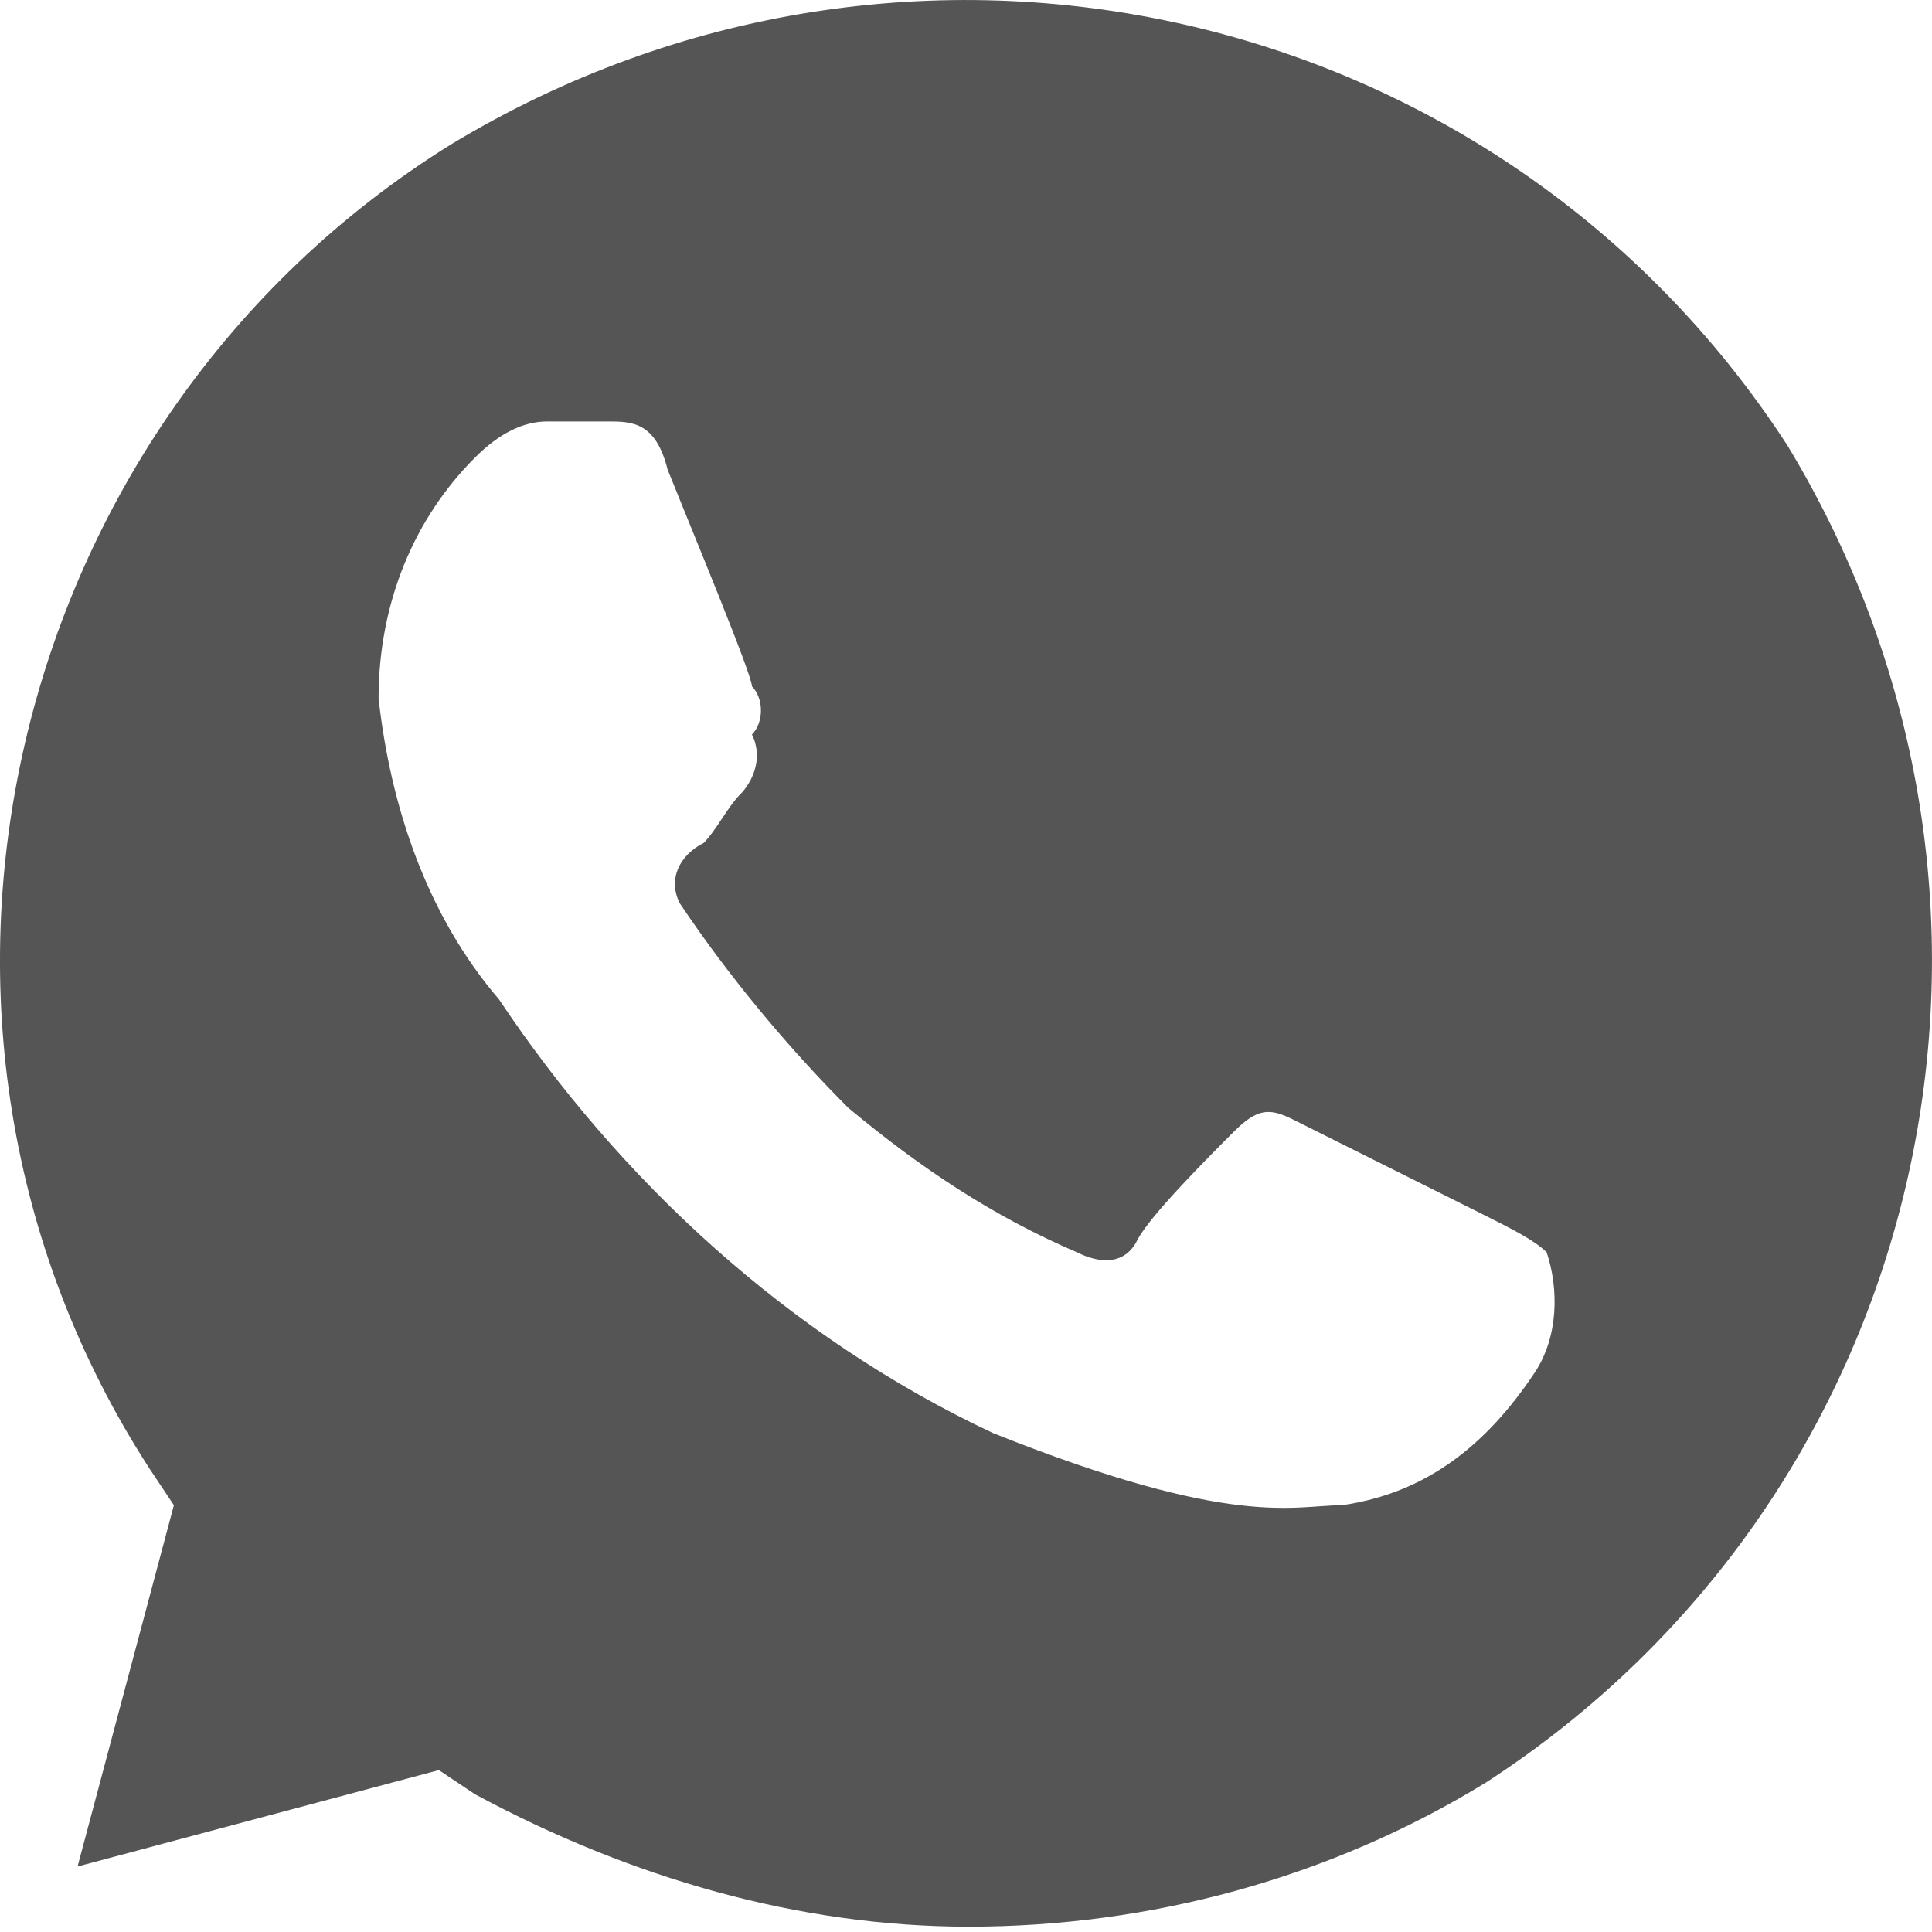 <svg width="20" height="20" viewBox="0 0 20 20" fill="none" xmlns="http://www.w3.org/2000/svg">
<path d="M18.504 4.612C15.512 -0 9.404 -1.371 4.667 1.496C0.055 4.363 -1.441 10.596 1.551 15.208L1.8 15.582L0.803 19.322L4.543 18.324L4.917 18.574C6.537 19.446 8.282 19.945 10.028 19.945C11.898 19.945 13.767 19.446 15.388 18.449C20 15.457 21.371 9.349 18.504 4.612ZM15.886 14.211C15.388 14.959 14.765 15.457 13.892 15.582C13.393 15.582 12.77 15.831 10.277 14.834C8.158 13.837 6.413 12.216 5.166 10.346C4.418 9.474 4.044 8.352 3.919 7.23C3.919 6.233 4.293 5.36 4.917 4.737C5.166 4.487 5.415 4.363 5.665 4.363H6.288C6.537 4.363 6.787 4.363 6.911 4.861C7.161 5.485 7.784 6.981 7.784 7.105C7.908 7.23 7.908 7.479 7.784 7.604C7.908 7.853 7.784 8.103 7.659 8.227C7.535 8.352 7.41 8.601 7.285 8.726C7.036 8.85 6.911 9.1 7.036 9.349C7.535 10.097 8.158 10.845 8.781 11.468C9.529 12.091 10.277 12.59 11.149 12.964C11.399 13.089 11.648 13.089 11.773 12.839C11.898 12.59 12.521 11.967 12.77 11.718C13.019 11.468 13.144 11.468 13.393 11.593L15.388 12.59C15.637 12.715 15.886 12.839 16.011 12.964C16.136 13.338 16.136 13.837 15.886 14.211Z" fill="#555555"/>
</svg>
